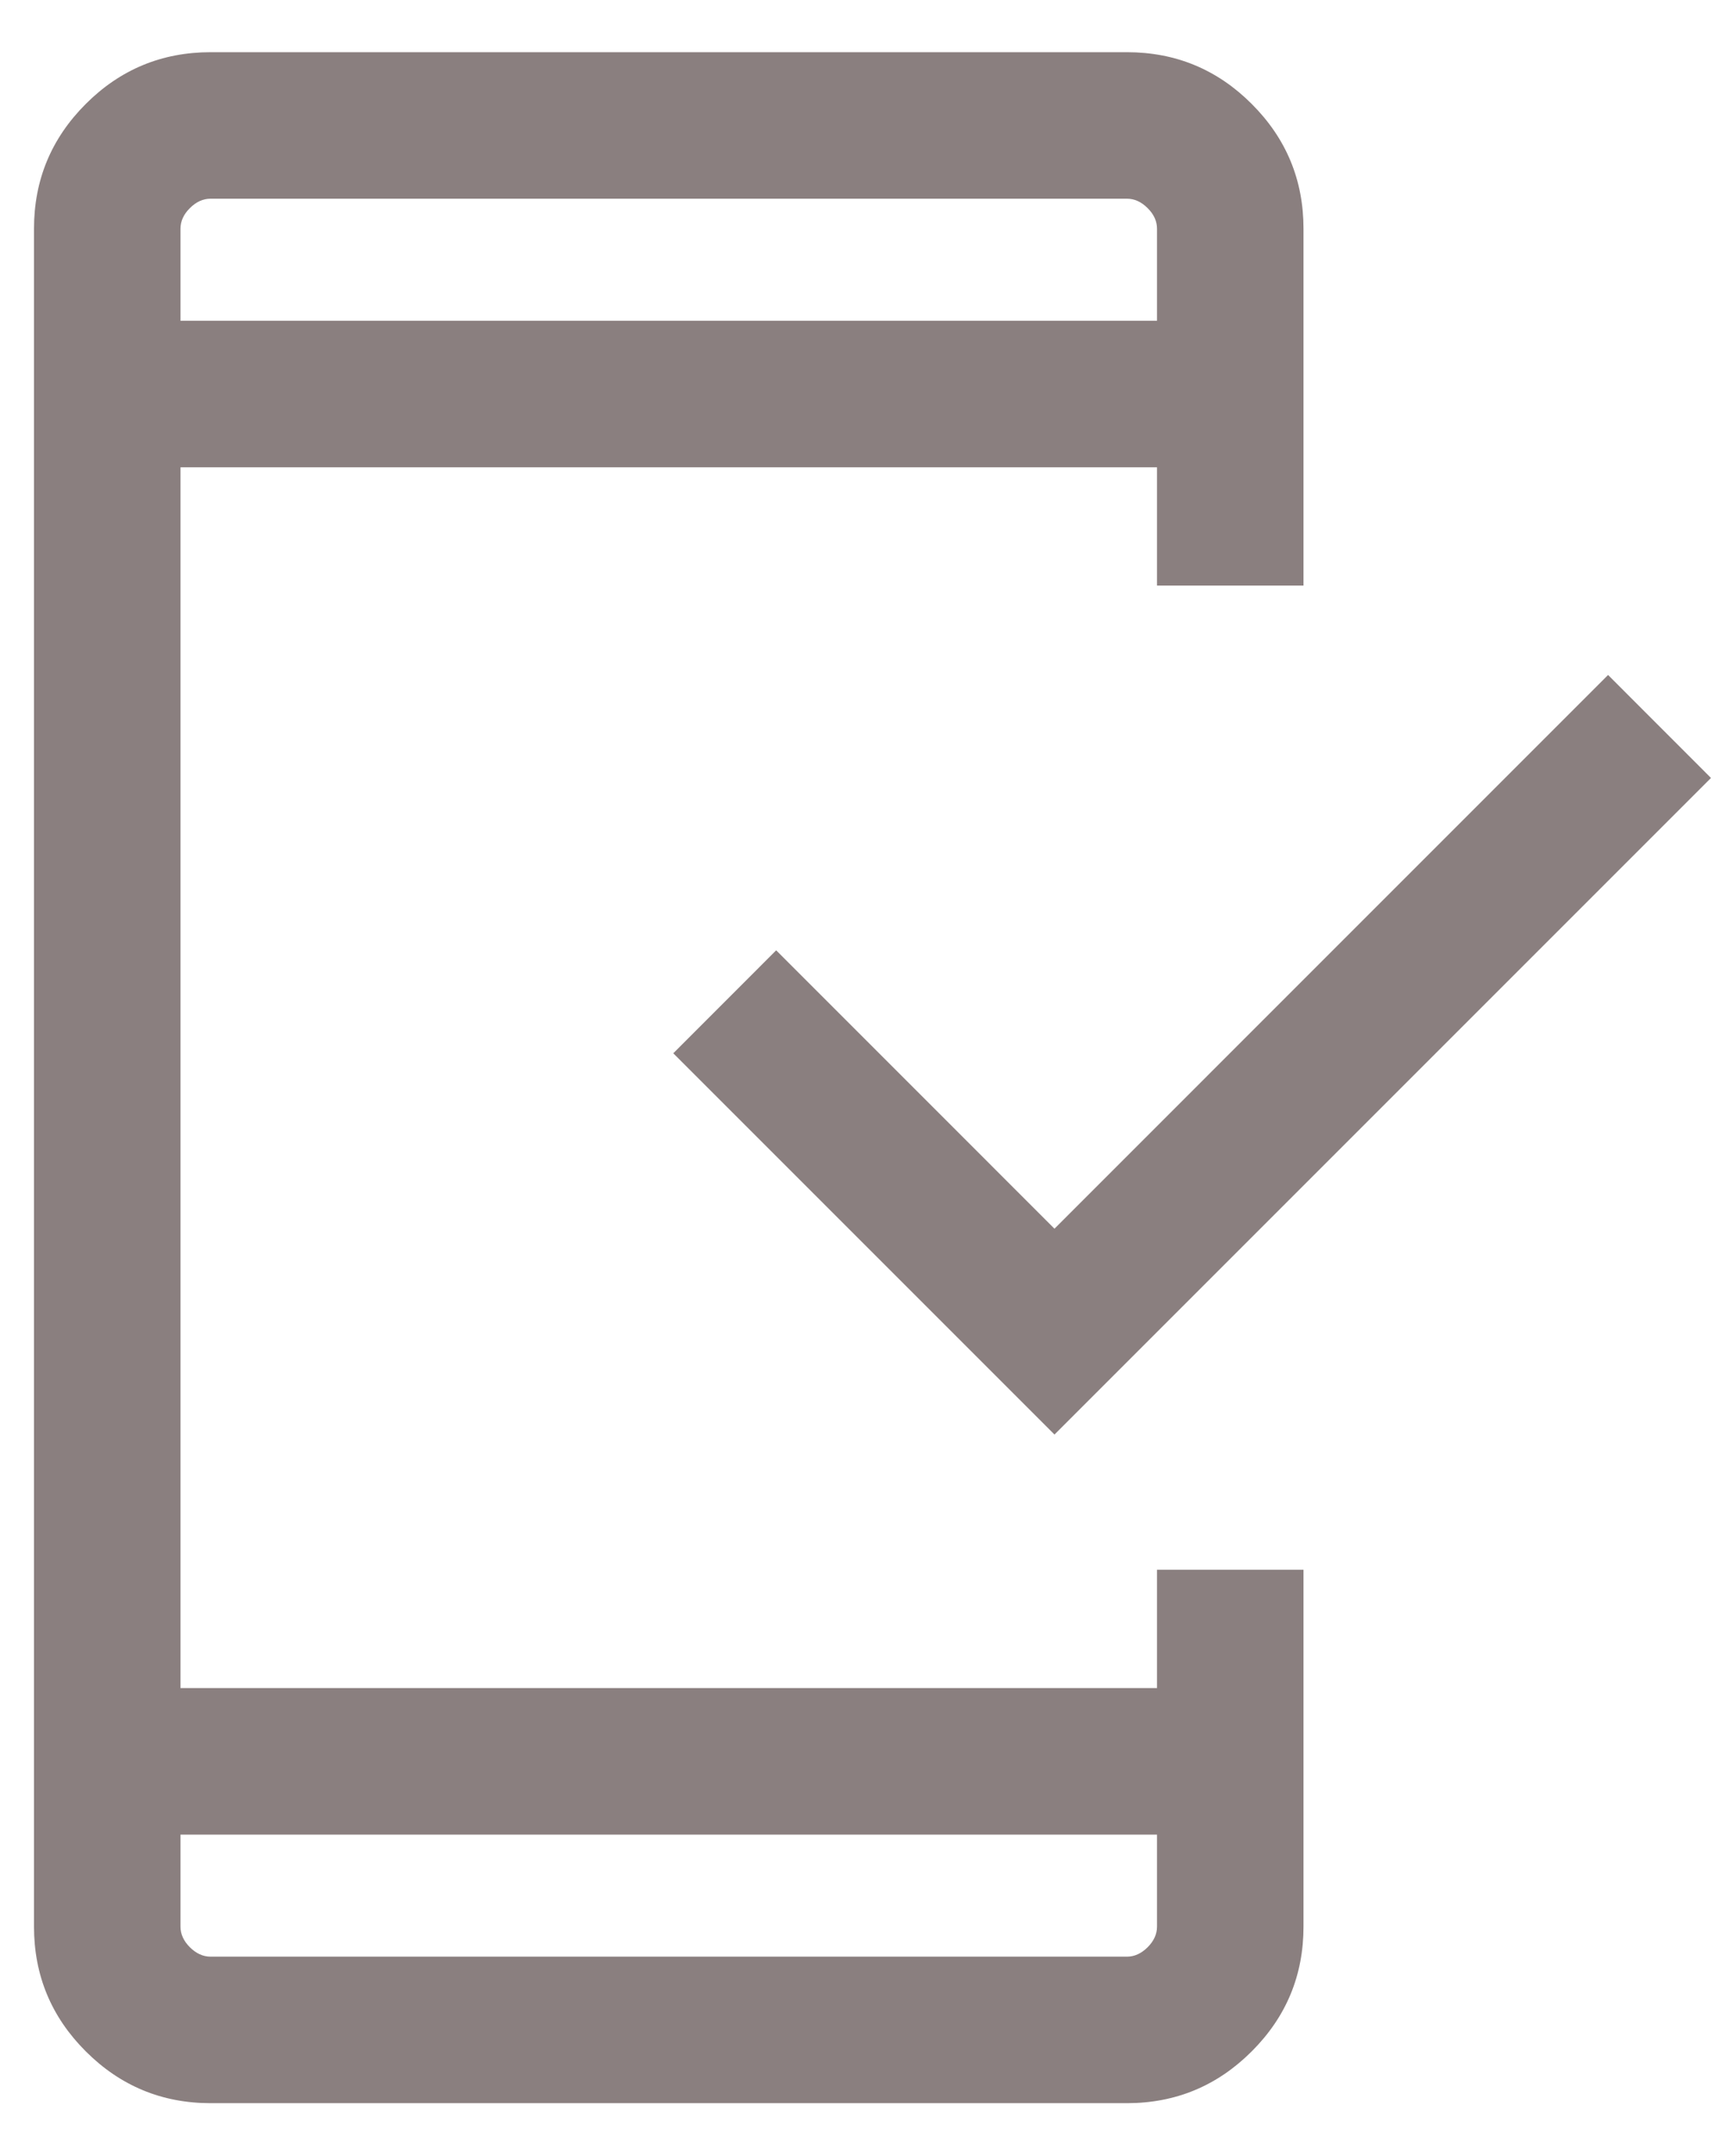 <svg width="29" height="36" viewBox="0 0 29 36" fill="none" xmlns="http://www.w3.org/2000/svg">
<mask id="mask0_588_3420" style="mask-type:alpha" maskUnits="userSpaceOnUse" x="-7" y="-2" width="40" height="40">
<rect x="-6.773" y="-1.575" width="39.15" height="39.15" fill="#D9D9D9"/>
</mask>
<g mask="url(#mask0_588_3420)">
<path d="M3.517 35.129C2.704 35.129 2.009 34.84 1.433 34.264C0.856 33.688 0.568 32.993 0.568 32.18V3.821C0.568 3.007 0.856 2.313 1.433 1.736C2.009 1.16 2.704 0.872 3.517 0.872H18.826C19.639 0.872 20.334 1.16 20.91 1.736C21.487 2.313 21.775 3.007 21.775 3.821V9.781H19.328V7.805H3.015V28.196H19.328V26.219H21.775V32.18C21.775 32.993 21.487 33.688 20.91 34.264C20.334 34.84 19.639 35.129 18.826 35.129H3.517ZM3.015 30.643V32.18C3.015 32.305 3.067 32.42 3.172 32.525C3.277 32.629 3.392 32.682 3.517 32.682H18.826C18.951 32.682 19.066 32.629 19.171 32.525C19.276 32.42 19.328 32.305 19.328 32.18V30.643H3.015ZM17.615 23.961L11.247 17.593L12.966 15.873L17.615 20.523L26.863 11.274L28.582 12.994L17.615 23.961ZM3.015 5.358H19.328V3.821C19.328 3.695 19.276 3.58 19.171 3.476C19.066 3.371 18.951 3.319 18.826 3.319H3.517C3.392 3.319 3.277 3.371 3.172 3.476C3.067 3.58 3.015 3.695 3.015 3.821V5.358Z" fill="#170000" fill-opacity="0.5"/>
</g>
</svg>
